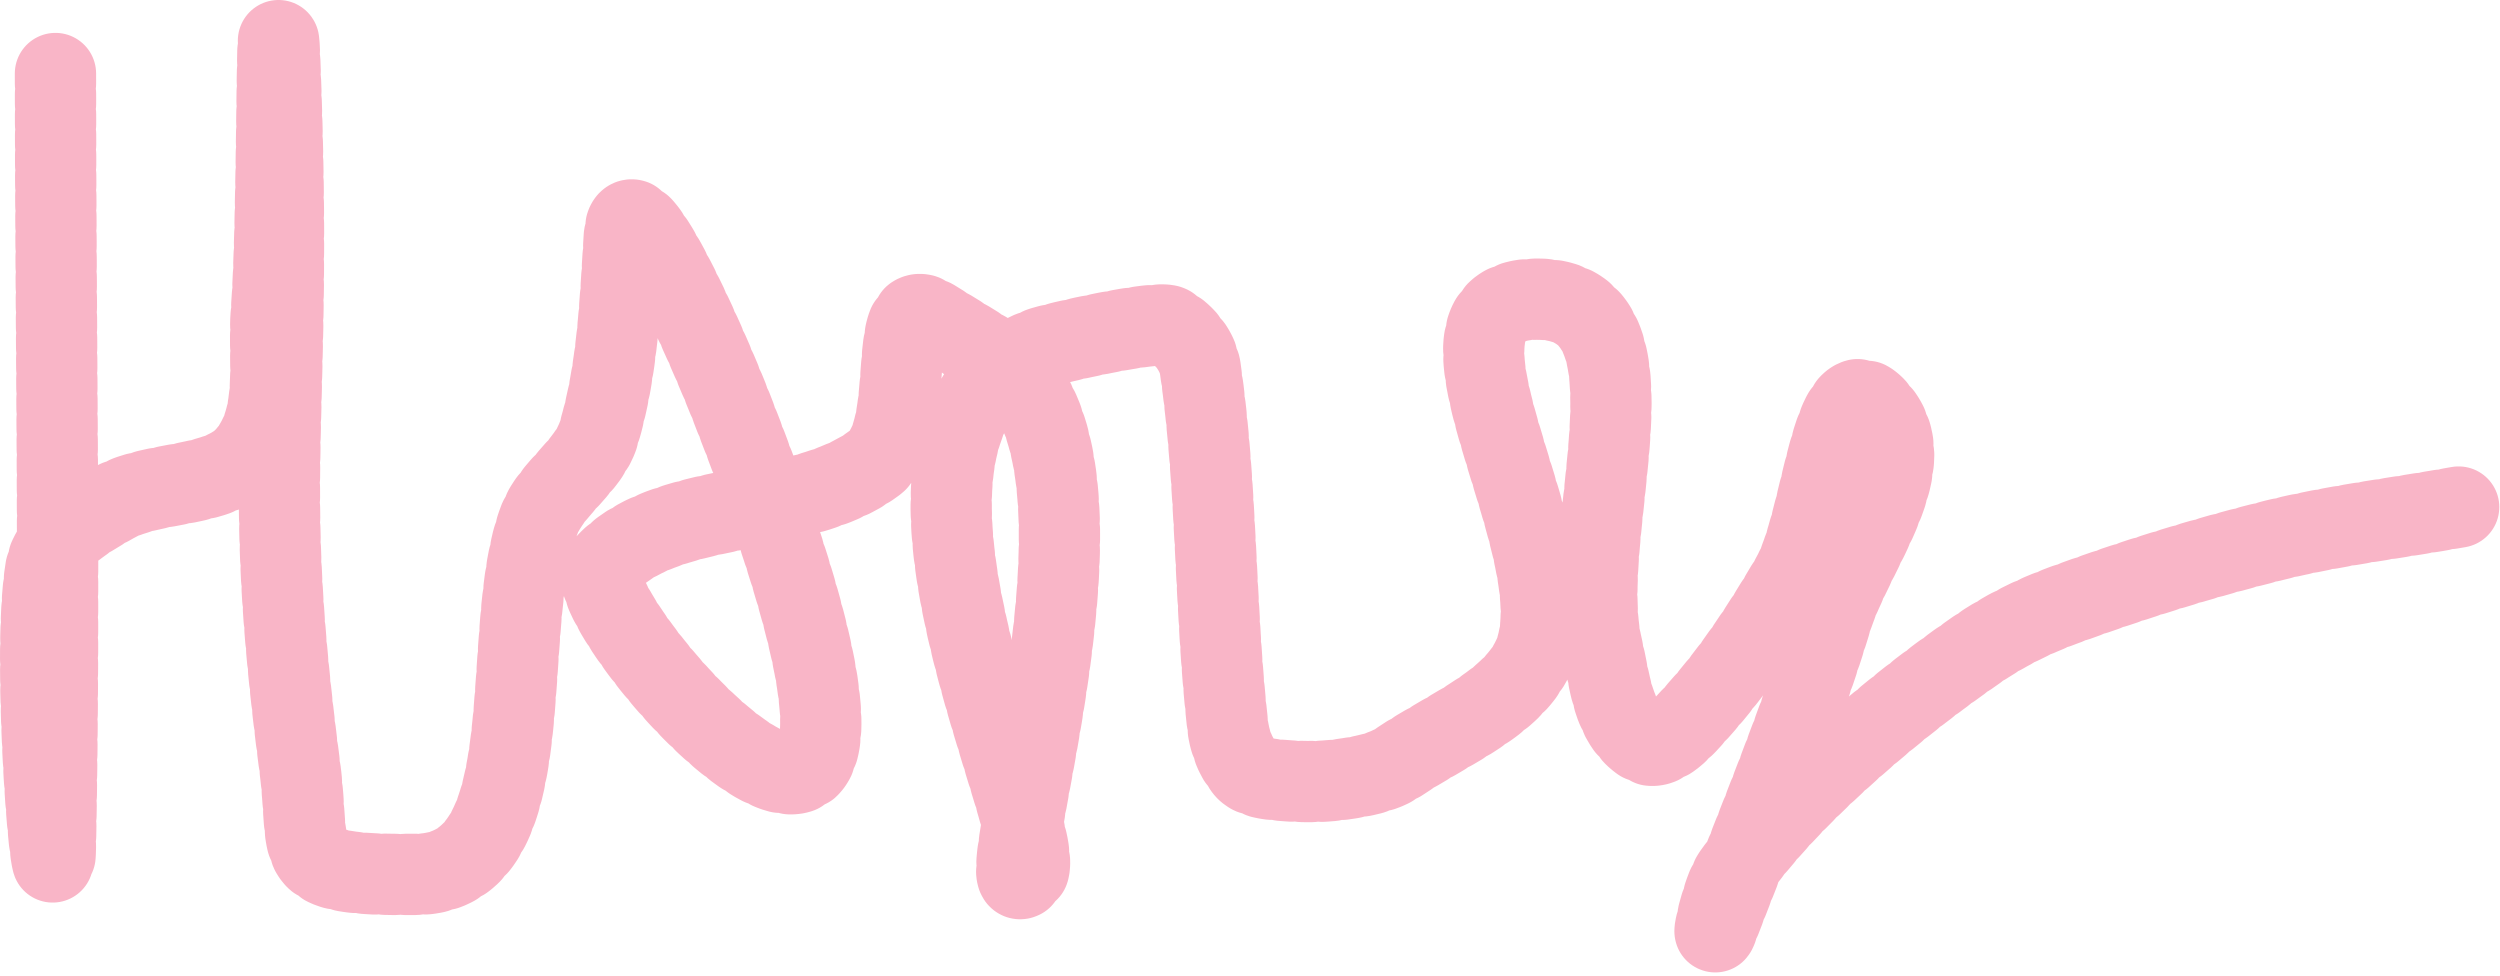 <svg xmlns="http://www.w3.org/2000/svg" width="246" height="96" viewBox="0 0 246 96">
  <path fill="none" stroke="#F9B5C7" stroke-dasharray="1 1" stroke-linecap="round" stroke-linejoin="round" stroke-width="8" d="M4.457,267.235 C4.457,292.547 4.944,317.862 4.457,343.17 C4.283,352.264 1.996,324.897 3.522,315.898 C4.003,313.059 7.383,311.047 10.169,309.479 C14.17,307.228 20.631,308.077 23.394,304.717 C26.585,300.835 25.328,295.33 25.707,290.583 C26.37,282.295 26.191,257.367 26.517,265.67 C27.976,302.755 24.497,304.944 28.51,335.566 C29.659,344.334 27,346.186 40,346.04 C53,345.895 47.837,322.037 52.081,311.109 C53.283,308.014 56.954,305.86 57.901,302.699 C59.795,296.378 60.022,289.754 60.433,283.235 C60.867,276.349 68.433,293.613 71,300.145 C97.609,367.859 54.823,320.047 58.364,315.832 C64.08,309.027 77.742,311.105 85.058,305.554 C89.41,302.252 85.922,288.437 90.634,291.35 L97,295.271 C111.8,304.418 95,351.353 100,346.04 C103.125,342.719 80.932,302.119 101.297,294.271 C102.543,293.79 112.955,291.434 114.085,292.093 C115.655,293.009 116.87,294.625 117.106,296.246 C118.8,307.888 118.487,319.69 119.8,331.368 C119.969,332.872 120.509,334.421 121.535,335.646 C122.12,336.344 123.279,336.59 124.269,336.7 C126.481,336.948 128.759,337.005 130.962,336.7 C132.94,336.427 135.057,336.058 136.634,334.993 C141.586,331.65 148.65,328.953 150.216,323.701 C153.514,312.639 136.97,289.472 150.216,289.437 C163.627,289.401 153.918,312.361 156.641,323.684 C157.428,326.957 157.623,331.056 160.71,333.078 C162.449,334.217 164.785,331.384 166.121,329.894 C169.734,325.868 172.628,321.371 175.29,316.827 C178.45,311.43 179.115,295.458 183.543,300.145 C188.708,305.611 181.273,314.143 179.197,320.962 C176.065,331.247 171.827,341.258 167.952,351.353 C167.285,353.091 168.463,347.602 169.572,346.04 C172.345,342.133 175.776,338.57 179.402,335.221 C183.78,331.178 188.505,327.394 193.509,323.932 C196.088,322.148 198.995,320.681 202.037,319.563 C208.811,317.073 215.764,314.909 222.84,313.15 C228.759,311.679 234.9,310.98 240.93,309.895" transform="translate(1 -260)"/>
</svg>

